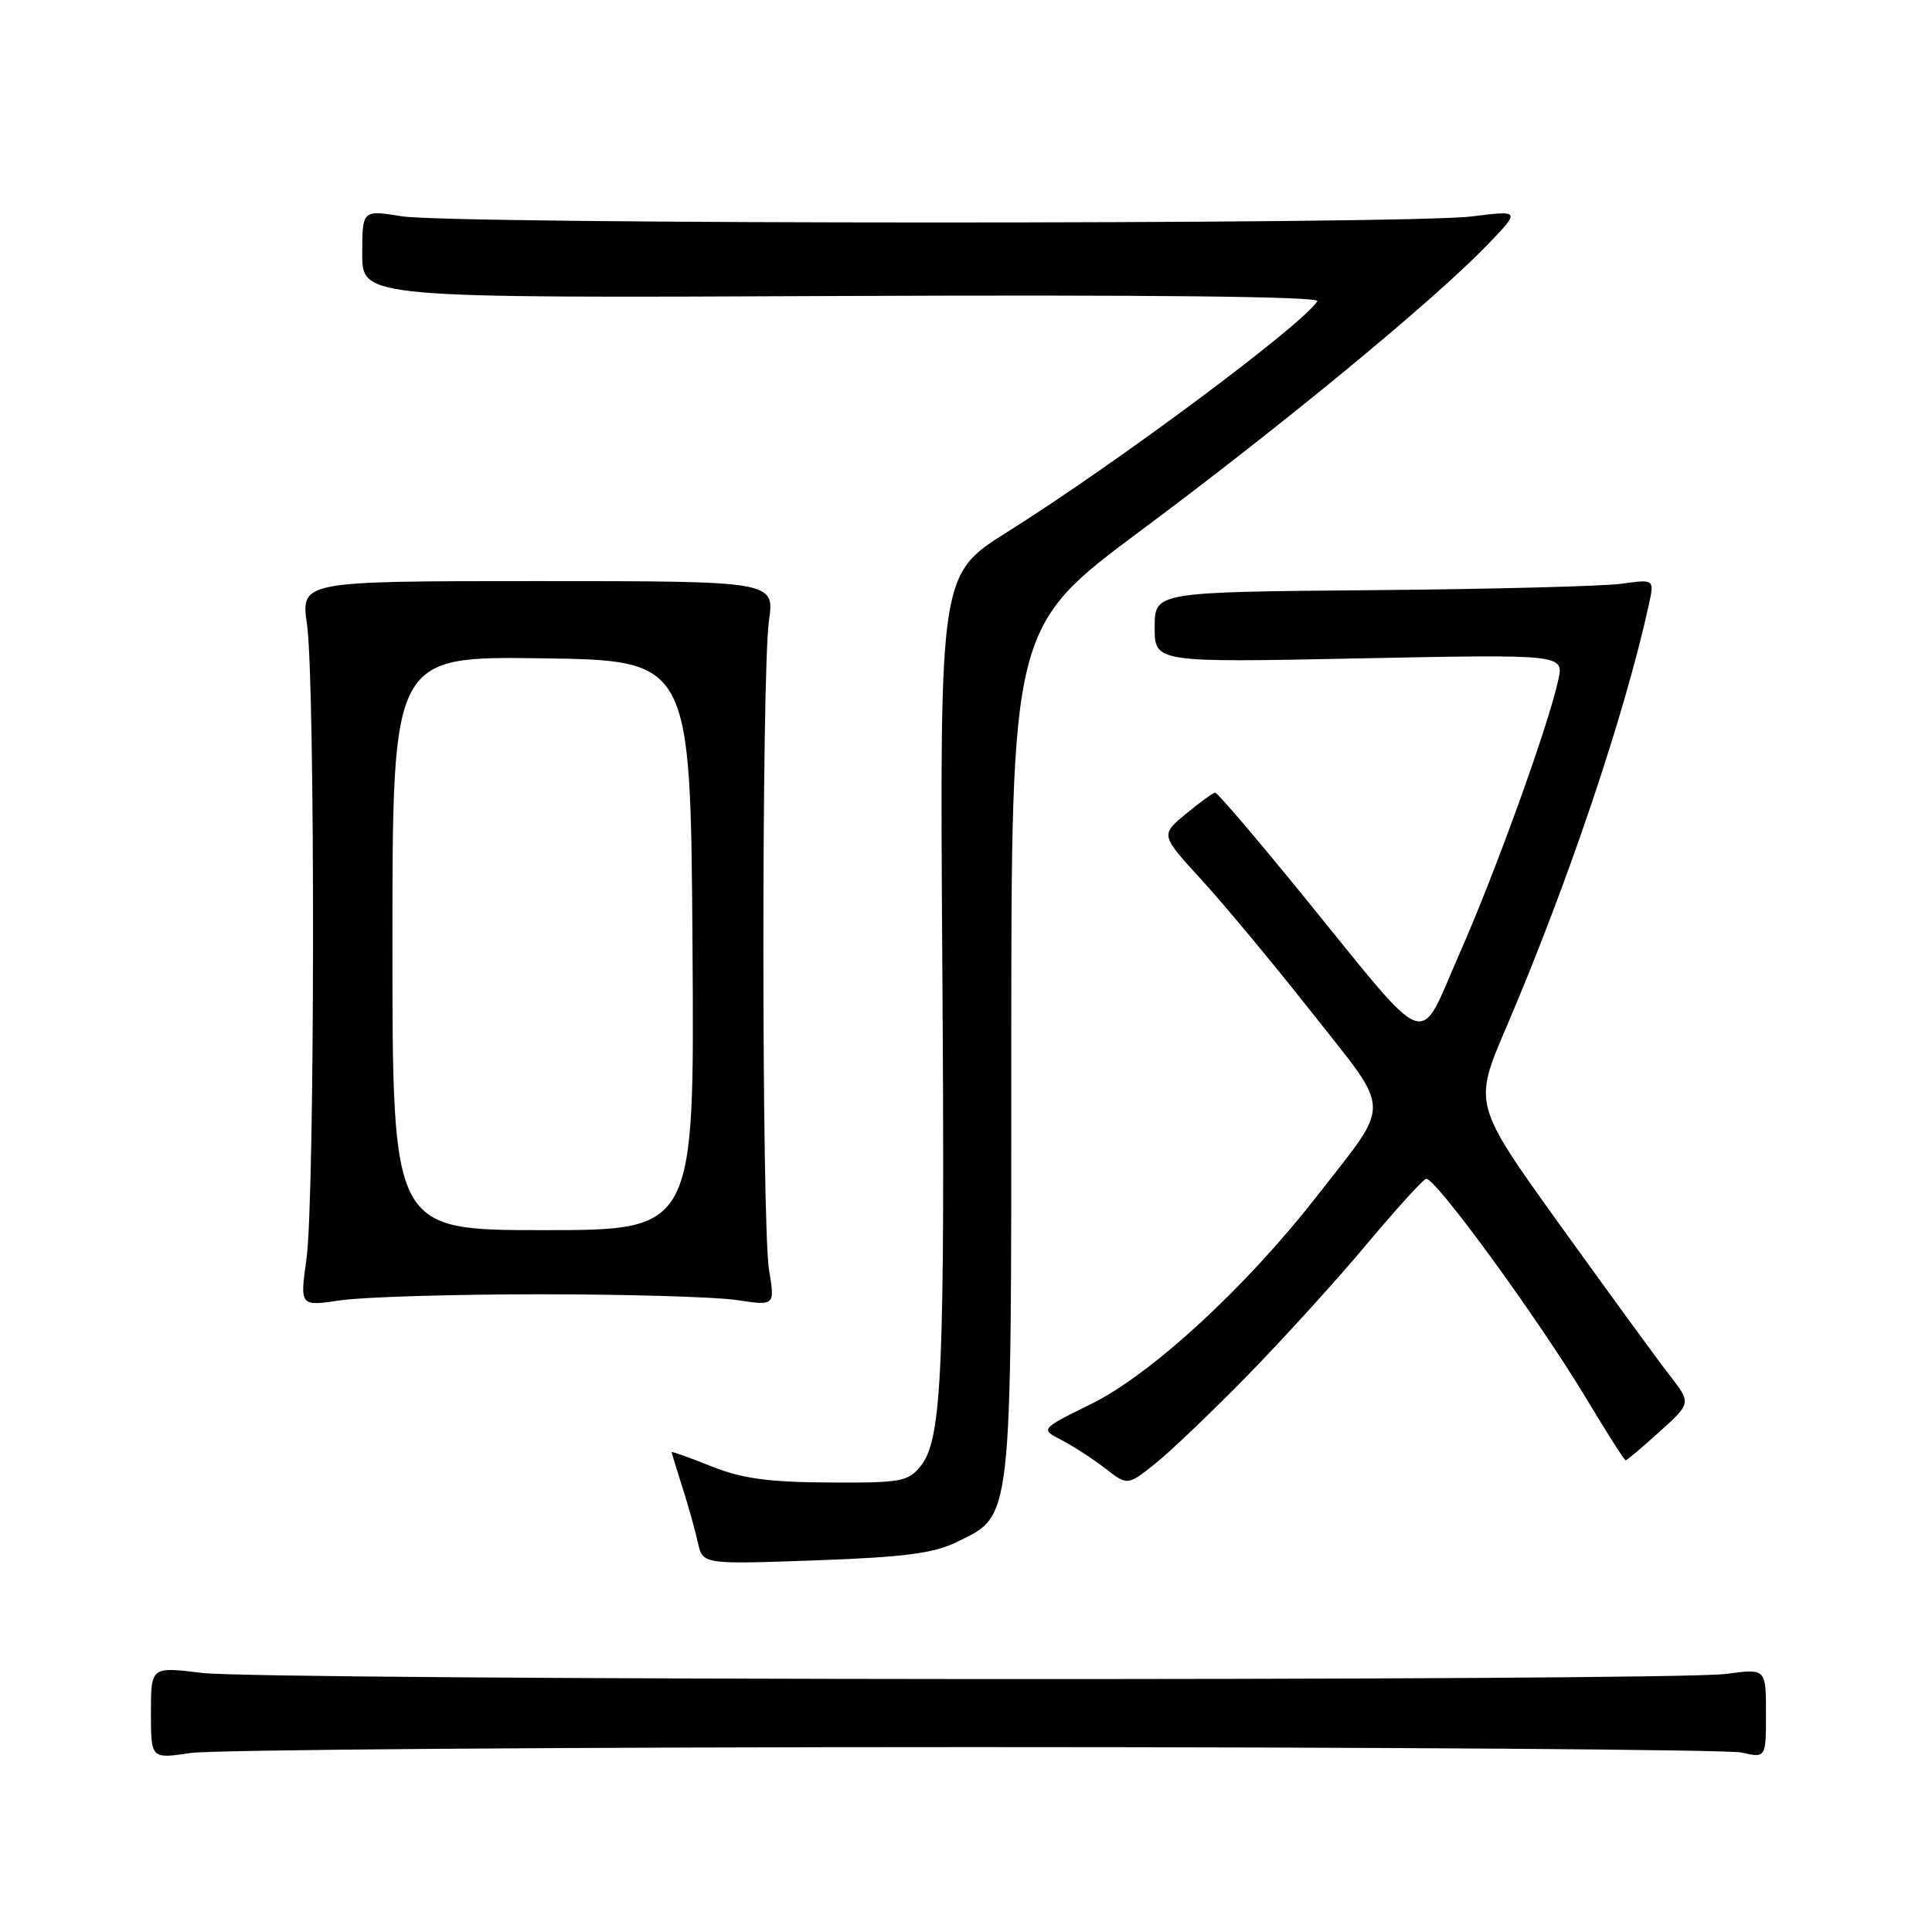 <?xml version="1.0" encoding="UTF-8" standalone="no"?>
<!DOCTYPE svg PUBLIC "-//W3C//DTD SVG 1.1//EN" "http://www.w3.org/Graphics/SVG/1.1/DTD/svg11.dtd" >
<svg xmlns="http://www.w3.org/2000/svg" xmlns:xlink="http://www.w3.org/1999/xlink" version="1.1" viewBox="0 0 256 256">
 <g >
 <path fill="currentColor"
d=" M 129.00 231.50 C 183.18 231.50 228.96 231.83 230.75 232.22 C 234.00 232.95 234.00 232.95 234.00 227.02 C 234.00 221.09 234.00 221.09 228.75 221.80 C 221.32 222.79 34.92 222.67 26.75 221.67 C 20.00 220.84 20.00 220.84 20.00 226.95 C 20.00 233.07 20.00 233.07 25.25 232.28 C 28.14 231.85 74.82 231.50 129.00 231.50 Z  M 126.68 204.37 C 134.21 200.69 134.00 202.58 134.00 139.29 C 134.00 83.08 134.00 83.08 151.25 70.24 C 170.04 56.25 189.90 39.88 197.00 32.53 C 201.50 27.87 201.50 27.87 195.00 28.68 C 186.40 29.76 59.99 29.74 53.25 28.66 C 48.00 27.81 48.00 27.81 48.00 33.66 C 48.00 39.50 48.00 39.50 111.58 39.22 C 151.90 39.04 174.94 39.29 174.56 39.90 C 172.63 43.02 147.95 61.40 133.49 70.48 C 124.52 76.11 124.52 76.11 124.86 127.33 C 125.23 181.84 124.84 190.74 121.97 194.29 C 120.32 196.32 119.34 196.50 109.84 196.44 C 101.78 196.39 98.34 195.92 94.25 194.29 C 91.36 193.13 89.00 192.29 89.00 192.42 C 89.00 192.54 89.64 194.64 90.42 197.07 C 91.20 199.51 92.12 202.80 92.47 204.39 C 93.11 207.29 93.11 207.29 107.98 206.76 C 119.69 206.34 123.67 205.84 126.68 204.37 Z  M 165.25 182.31 C 169.98 177.47 177.07 169.68 180.98 165.00 C 184.90 160.32 188.48 156.37 188.95 156.20 C 190.04 155.82 203.79 174.66 210.19 185.31 C 212.89 189.82 215.24 193.50 215.41 193.50 C 215.57 193.50 217.59 191.79 219.90 189.71 C 224.10 185.91 224.10 185.91 221.22 182.21 C 219.63 180.17 213.14 171.26 206.78 162.42 C 195.22 146.33 195.22 146.33 199.56 136.20 C 207.77 117.00 215.26 94.79 218.48 80.12 C 219.22 76.74 219.22 76.74 214.86 77.35 C 212.46 77.68 197.56 78.07 181.75 78.20 C 153.00 78.45 153.00 78.45 153.00 83.12 C 153.00 87.79 153.00 87.79 180.11 87.24 C 207.23 86.70 207.23 86.70 206.48 90.10 C 205.15 96.20 198.21 115.44 193.39 126.37 C 187.81 139.04 189.82 139.77 172.84 118.89 C 166.63 111.25 161.31 105.01 161.02 105.03 C 160.73 105.04 158.99 106.31 157.13 107.85 C 153.77 110.64 153.77 110.64 159.20 116.57 C 162.19 119.83 168.79 127.77 173.87 134.22 C 184.52 147.74 184.47 145.68 174.49 158.50 C 165.10 170.56 152.57 182.10 144.60 186.03 C 137.83 189.36 137.83 189.36 140.67 190.82 C 142.22 191.63 144.83 193.32 146.45 194.57 C 149.39 196.86 149.39 196.86 153.01 193.99 C 155.00 192.41 160.51 187.16 165.25 182.31 Z  M 71.50 171.50 C 83.05 171.50 94.79 171.84 97.59 172.26 C 102.69 173.03 102.69 173.03 101.90 168.26 C 100.91 162.20 100.90 89.24 101.89 82.25 C 102.64 77.00 102.64 77.00 71.25 77.00 C 39.86 77.00 39.86 77.00 40.68 82.75 C 41.78 90.47 41.73 158.86 40.61 166.80 C 39.73 173.10 39.73 173.10 45.11 172.30 C 48.08 171.86 59.95 171.50 71.50 171.50 Z  M 52.00 124.98 C 52.00 86.96 52.00 86.96 71.75 87.23 C 91.50 87.50 91.50 87.50 91.76 125.25 C 92.02 163.00 92.02 163.00 72.01 163.00 C 52.00 163.00 52.00 163.00 52.00 124.98 Z "/>
</g>
</svg>